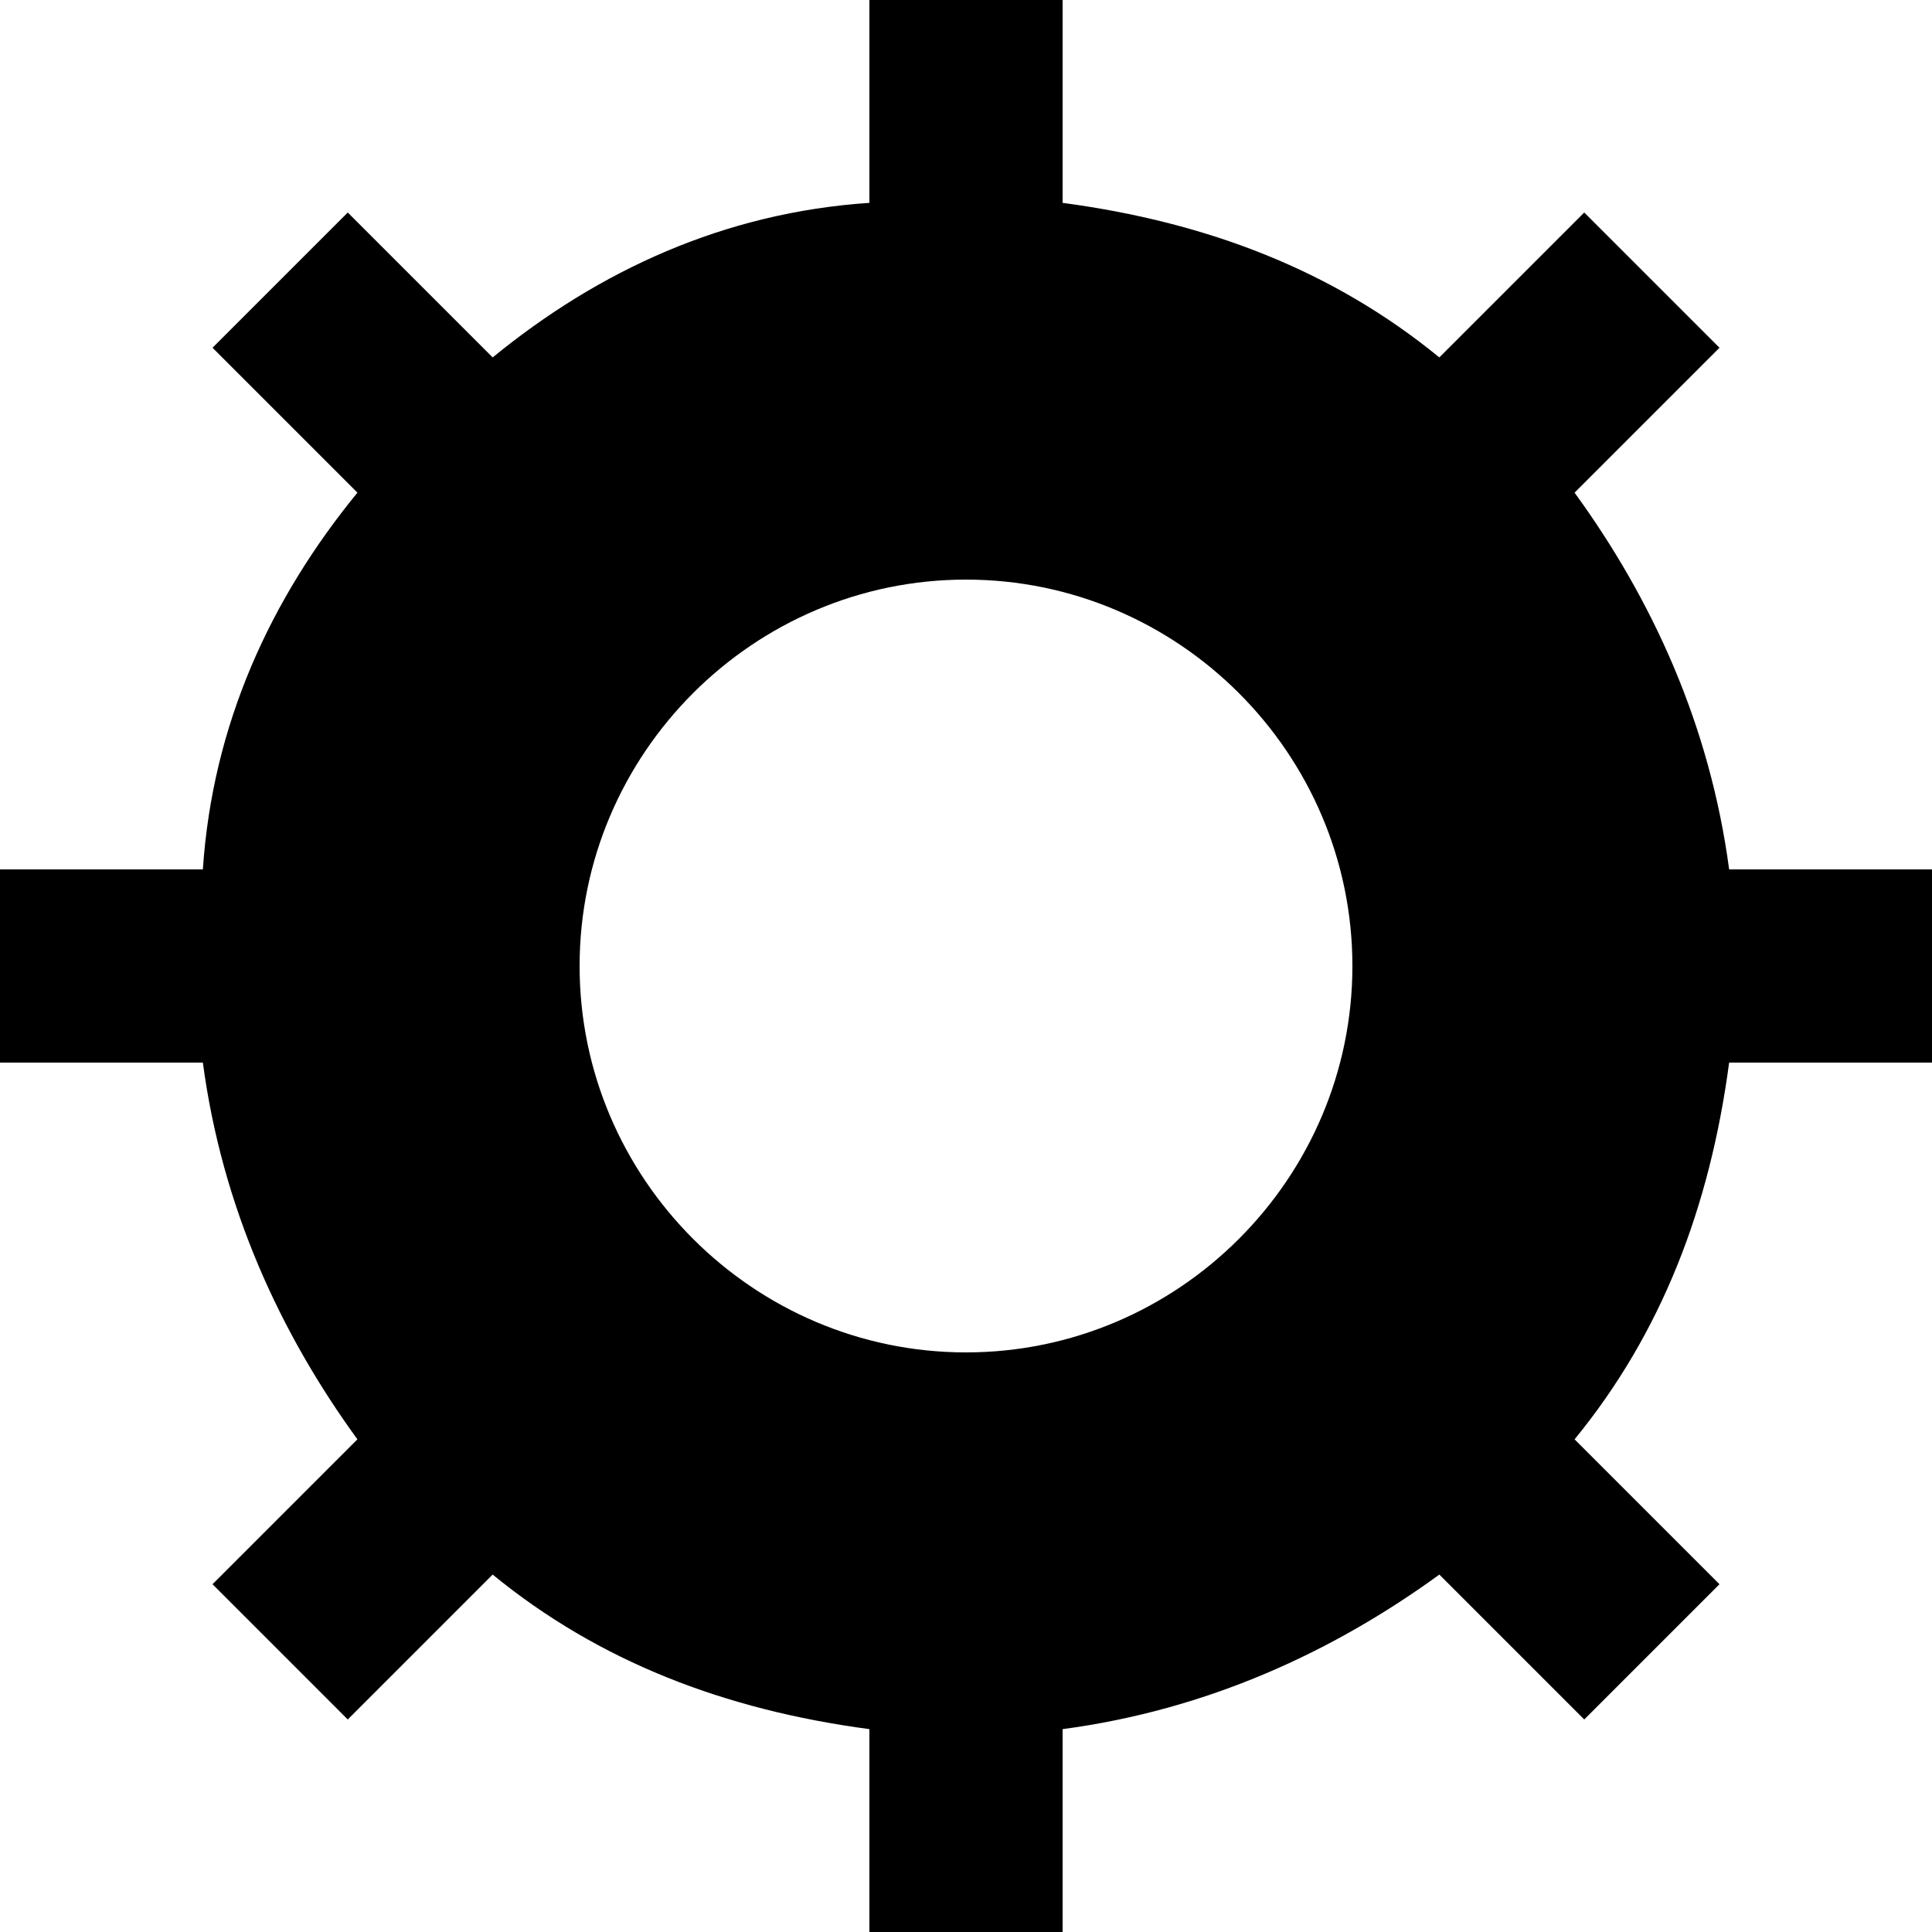 <?xml version="1.0" encoding="utf-8"?>
<!-- Generator: Adobe Illustrator 19.0.0, SVG Export Plug-In . SVG Version: 6.00 Build 0)  -->
<svg version="1.1" id="Business_and_Office_2" xmlns="http://www.w3.org/2000/svg" xmlns:xlink="http://www.w3.org/1999/xlink"
	 x="0px" y="0px" viewBox="0 0 20 20" style="enable-background:new 0 0 20 20;" xml:space="preserve">
<g>
	<g>
		<path d="M17.9,9c-0.2-1.5-0.8-2.8-1.6-3.9l1.5-1.5l-1.4-1.4l-1.5,1.5c-1.1-0.9-2.4-1.4-3.9-1.6V0H9v2.1C7.5,2.2,6.2,2.8,5.1,3.7
			L3.6,2.2L2.2,3.6l1.5,1.5C2.8,6.2,2.2,7.5,2.1,9H0v2h2.1c0.2,1.5,0.8,2.8,1.6,3.9l-1.5,1.5l1.4,1.4l1.5-1.5
			c1.1,0.9,2.4,1.4,3.9,1.6V20h2v-2.1c1.5-0.2,2.8-0.8,3.9-1.6l1.5,1.5l1.4-1.4l-1.5-1.5c0.9-1.1,1.4-2.4,1.6-3.9H20V9H17.9z M10,14
			c-2.2,0-4-1.8-4-4s1.8-4,4-4c2.2,0,4,1.8,4,4S12.2,14,10,14z"/>
	</g>
</g>
</svg>
